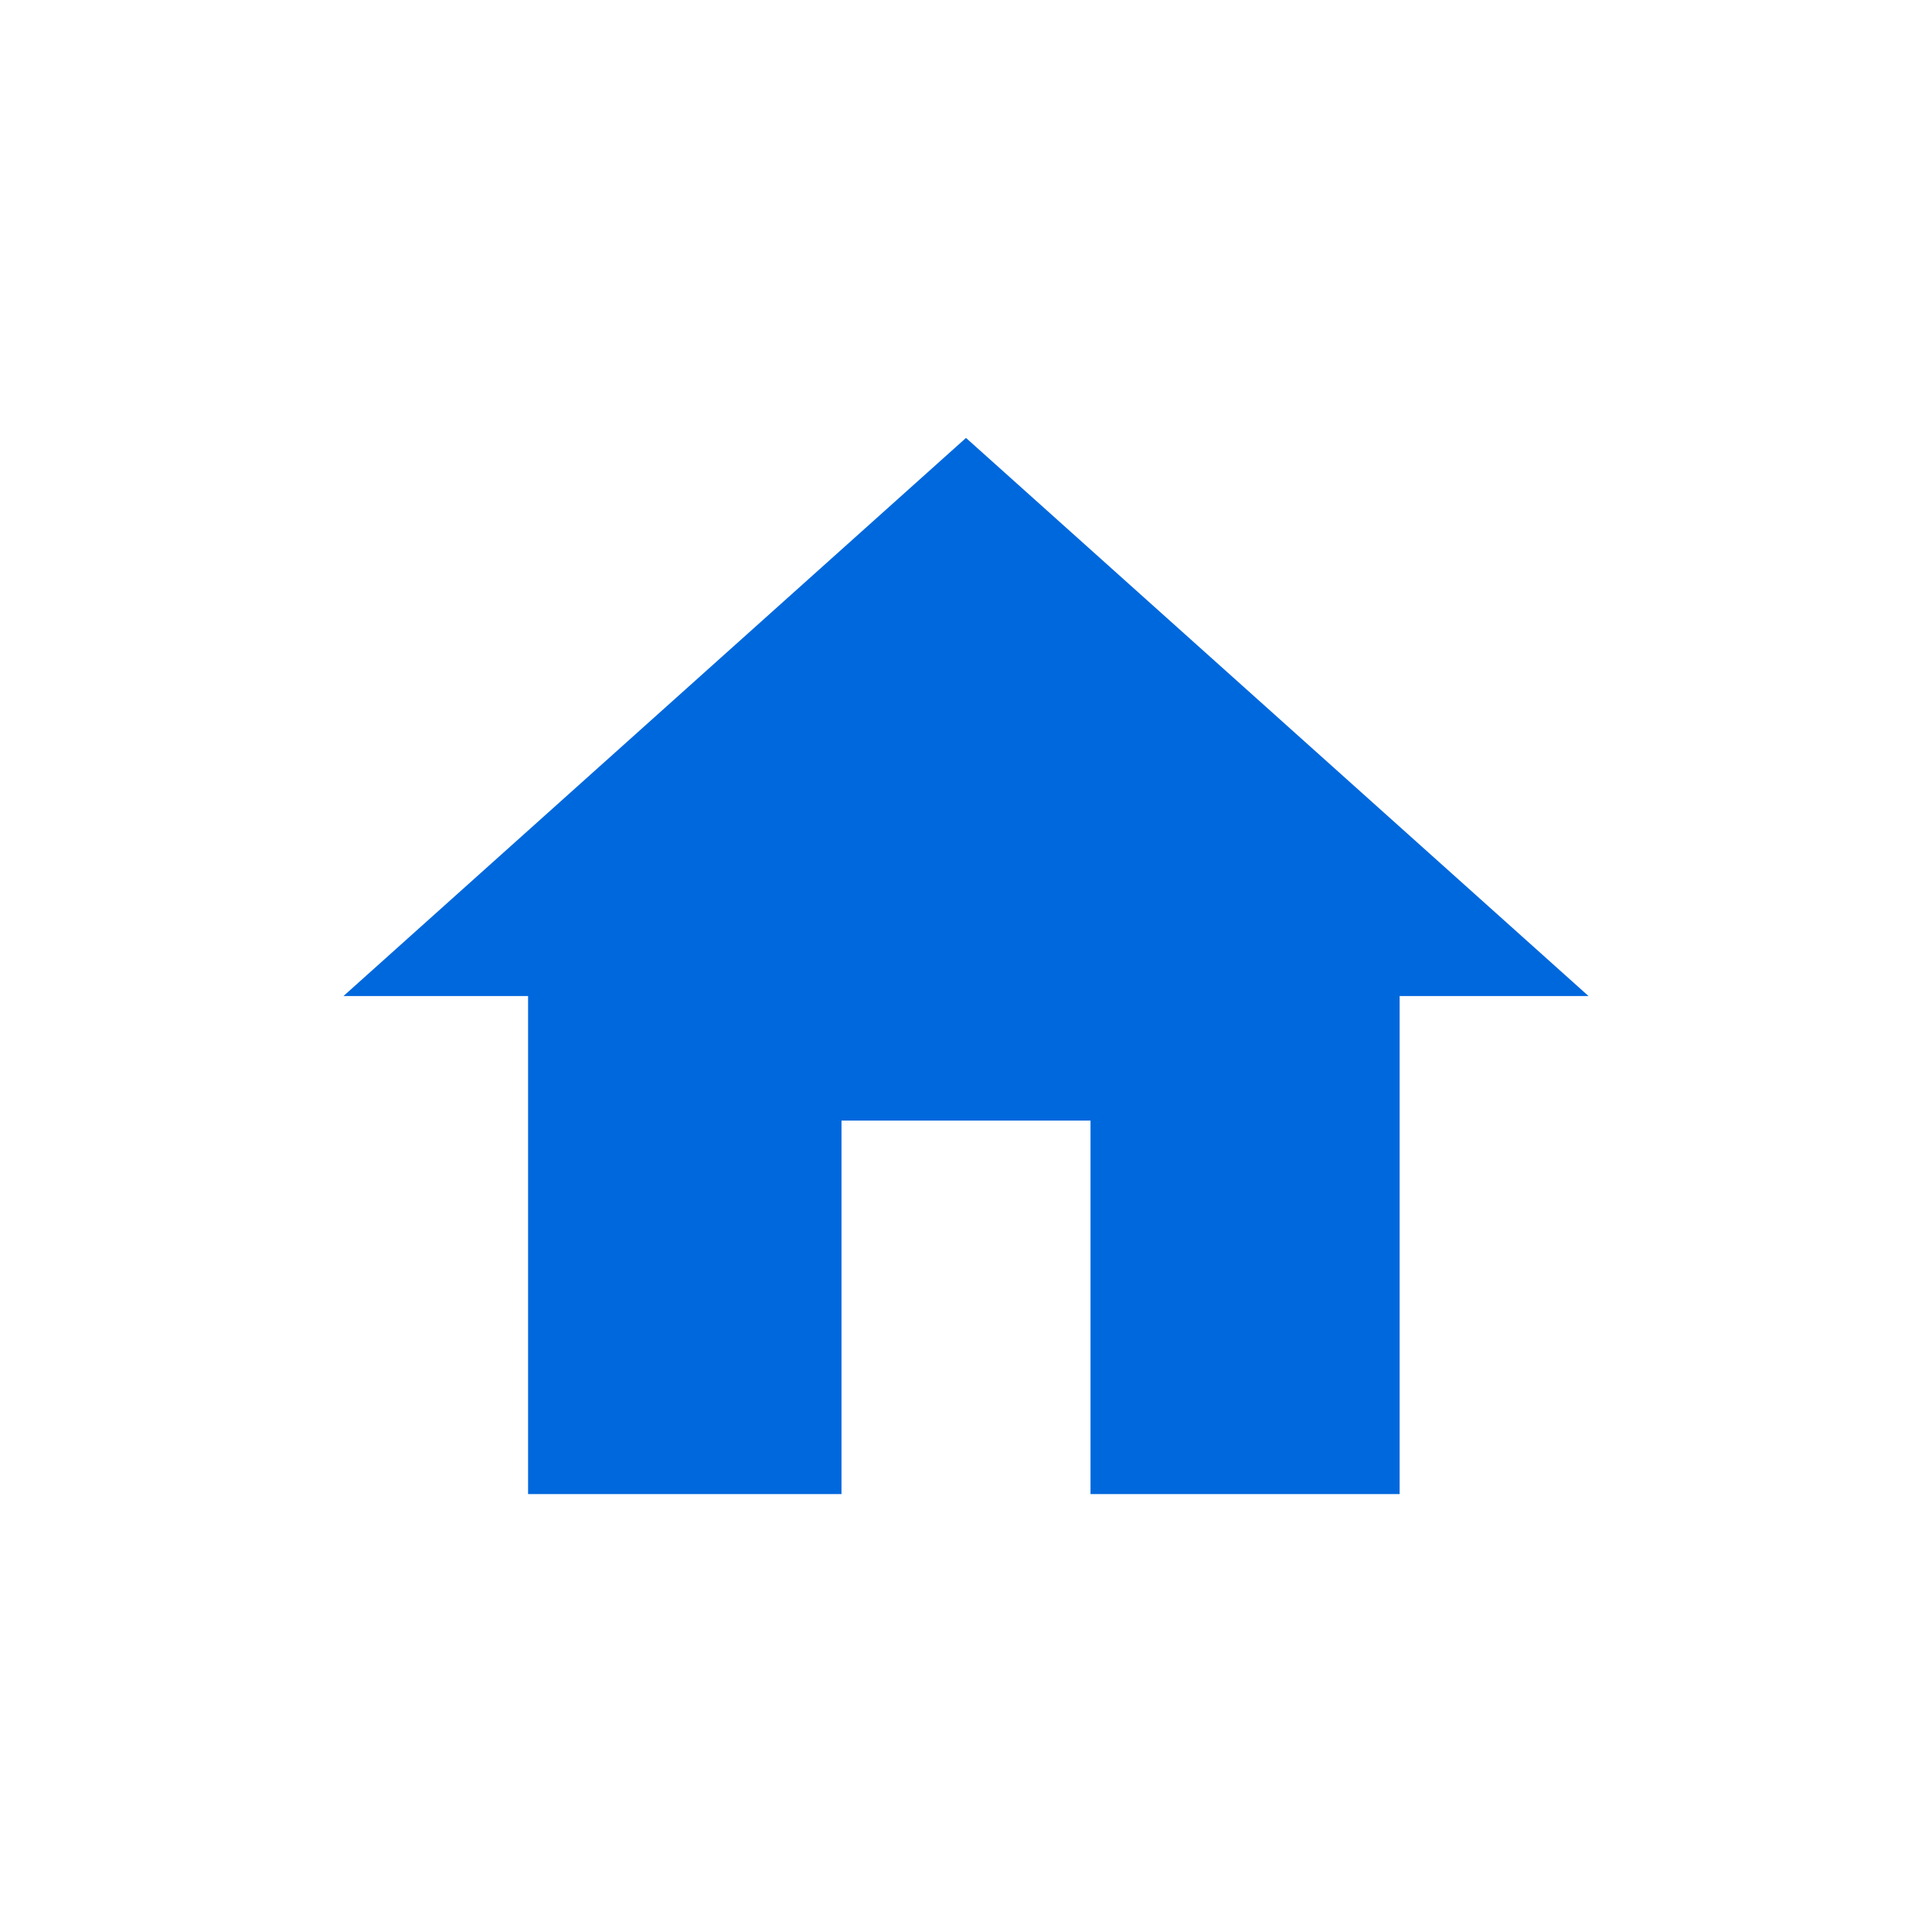<?xml version="1.0" encoding="utf-8"?>
<!-- Generator: Adobe Illustrator 25.0.0, SVG Export Plug-In . SVG Version: 6.00 Build 0)  -->
<svg version="1.1" id="Layer_1" xmlns="http://www.w3.org/2000/svg" xmlns:xlink="http://www.w3.org/1999/xlink" x="0px" y="0px"
	 viewBox="0 0 45 45" style="enable-background:new 0 0 45 45;" xml:space="preserve">
<style type="text/css">
	.st0{fill:#0068DD;}
</style>
<polygon class="st0" points="19.6,34.8 19.6,26.1 25.4,26.1 25.4,34.8 32.6,34.8 32.6,23.2 37,23.2 22.5,10.2 8,23.2 12.3,23.2 
	12.3,34.8 "/>
</svg>
